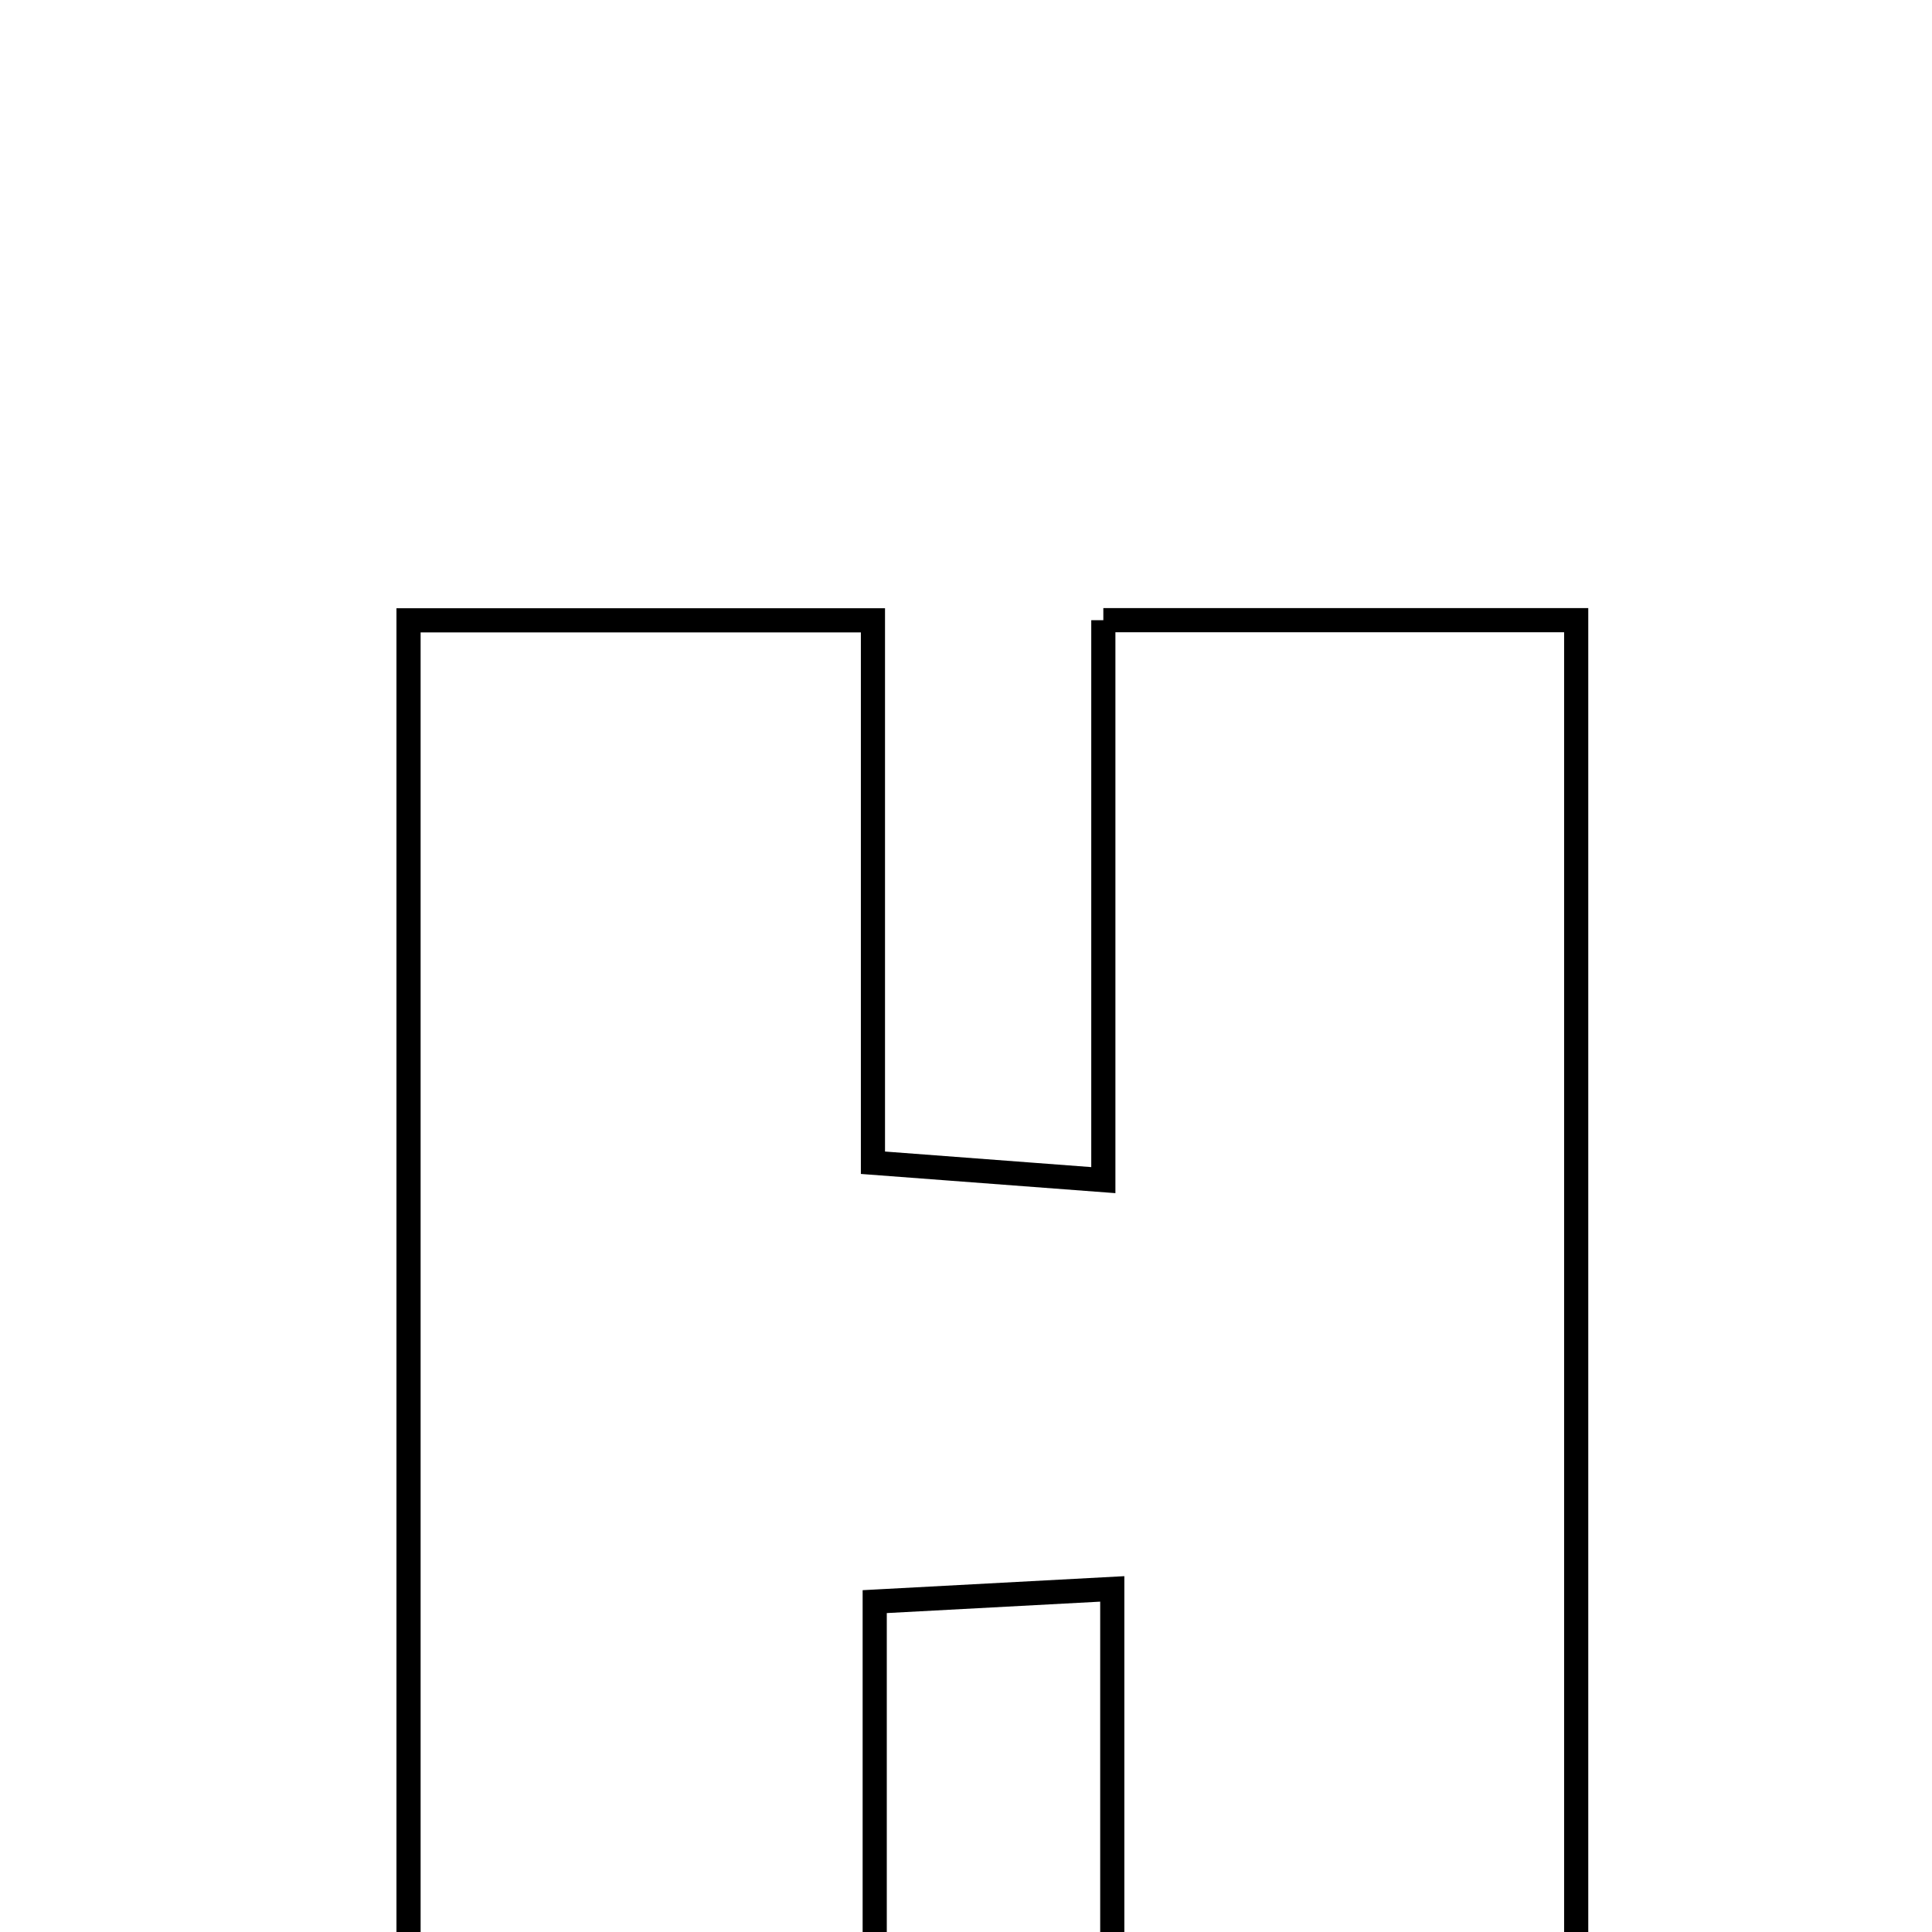 <svg xmlns="http://www.w3.org/2000/svg" viewBox="0.0 0.0 24.0 24.0" height="200px" width="200px"><path fill="none" stroke="black" stroke-width=".3" stroke-opacity="1.0"  filling="0" d="M13.706 7.704 C15.849 7.704 17.634 7.704 19.58 7.704 C19.58 14.14 19.58 20.463 19.58 26.904 C17.651 26.904 15.862 26.904 13.817 26.904 C13.817 24.558 13.817 22.326 13.817 19.738 C12.627 19.802 11.886 19.842 10.866 19.896 C10.866 22.272 10.866 24.503 10.866 26.875 C8.799 26.875 7.018 26.875 5.075 26.875 C5.075 20.478 5.075 14.161 5.075 7.706 C7.001 7.706 8.779 7.706 10.844 7.706 C10.844 9.996 10.844 12.138 10.844 14.444 C11.856 14.52 12.595 14.576 13.706 14.66 C13.706 12.263 13.706 10.053 13.706 7.704"></path></svg>